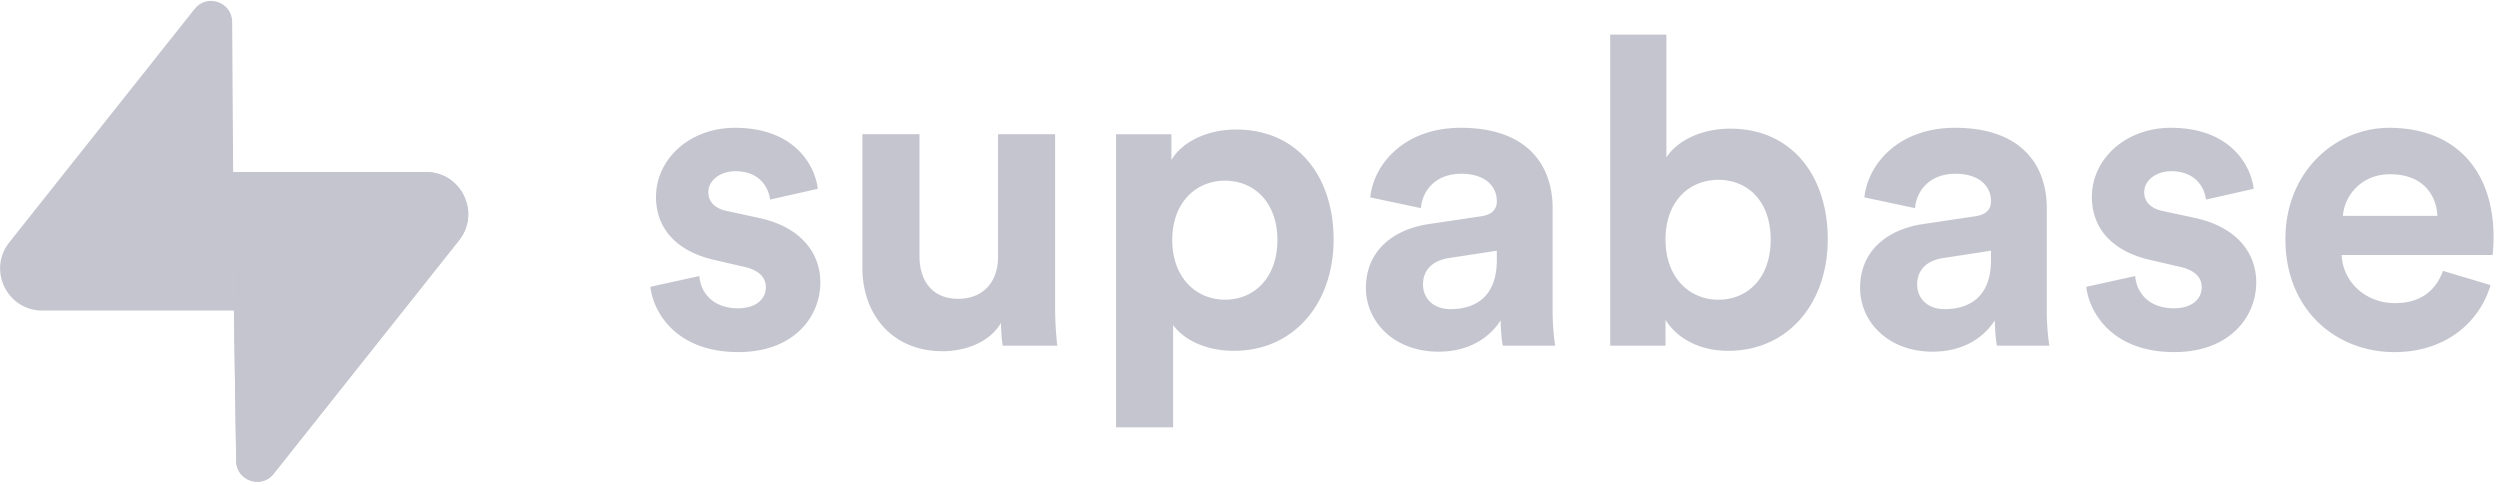 <svg width="103" height="20" fill="none" xmlns="http://www.w3.org/2000/svg"><g clip-path="url(#a)" fill="#C5C5D0"><path d="M26.796 11.816c.106.991 1.008 2.69 3.625 2.69 2.28 0 3.377-1.451 3.377-2.867 0-1.275-.867-2.32-2.582-2.673L29.98 8.7c-.478-.089-.796-.354-.796-.779 0-.496.495-.867 1.114-.867.99 0 1.361.655 1.432 1.168l1.963-.443c-.106-.938-.937-2.513-3.413-2.513-1.874 0-3.253 1.292-3.253 2.85 0 1.221.76 2.23 2.44 2.602l1.15.266c.671.141.936.46.936.85 0 .46-.371.867-1.149.867-1.025 0-1.538-.637-1.591-1.328l-2.016.443ZM41.313 14.241h2.246a14.33 14.33 0 0 1-.088-1.575V5.53h-2.352v5.063c0 1.01-.601 1.718-1.645 1.718-1.096 0-1.591-.78-1.591-1.753V5.53H35.53v5.506c0 1.894 1.203 3.434 3.307 3.434.92 0 1.927-.354 2.405-1.168 0 .354.035.761.07.938ZM48.332 17.605v-4.213c.424.584 1.309 1.062 2.51 1.062 2.459 0 4.103-1.947 4.103-4.585 0-2.585-1.468-4.532-4.014-4.532-1.308 0-2.28.584-2.67 1.257V5.532h-2.28v12.073h2.351Zm4.297-7.718c0 1.557-.955 2.46-2.158 2.46-1.202 0-2.174-.92-2.174-2.46s.972-2.443 2.174-2.443c1.203 0 2.158.902 2.158 2.443ZM56.276 11.869c0 1.363 1.132 2.62 2.989 2.62 1.29 0 2.121-.602 2.563-1.292 0 .336.036.814.089 1.044h2.157a9.762 9.762 0 0 1-.106-1.38V8.575c0-1.753-1.026-3.31-3.784-3.31-2.334 0-3.59 1.504-3.73 2.867l2.086.443c.07-.761.636-1.416 1.662-1.416.99 0 1.467.513 1.467 1.133 0 .3-.159.549-.654.62l-2.14.318c-1.45.213-2.599 1.08-2.599 2.638Zm3.484.867c-.76 0-1.132-.495-1.132-1.009 0-.672.477-1.009 1.079-1.097l1.962-.301v.39c0 1.54-.92 2.017-1.91 2.017ZM68.62 14.242V13.18c.46.743 1.379 1.274 2.581 1.274 2.476 0 4.103-1.965 4.103-4.603 0-2.584-1.468-4.55-4.014-4.55-1.291 0-2.246.567-2.635 1.187V1.425H66.34v12.817h2.28Zm4.332-4.373c0 1.593-.955 2.479-2.157 2.479-1.185 0-2.175-.903-2.175-2.479 0-1.593.99-2.46 2.175-2.46 1.202 0 2.157.867 2.157 2.46ZM76.636 11.869c0 1.363 1.131 2.62 2.988 2.62 1.29 0 2.122-.602 2.564-1.292 0 .336.035.814.088 1.044h2.157a9.806 9.806 0 0 1-.106-1.38V8.575c0-1.753-1.025-3.31-3.784-3.31-2.334 0-3.589 1.504-3.73 2.867l2.086.443c.07-.761.637-1.416 1.662-1.416.99 0 1.468.513 1.468 1.133 0 .3-.16.549-.655.62l-2.139.318c-1.45.213-2.6 1.08-2.6 2.638Zm3.483.867c-.76 0-1.132-.495-1.132-1.009 0-.672.478-1.009 1.079-1.097l1.963-.301v.39c0 1.54-.92 2.017-1.91 2.017ZM85.955 11.816c.106.991 1.008 2.69 3.625 2.69 2.28 0 3.377-1.451 3.377-2.867 0-1.275-.866-2.32-2.582-2.673L89.138 8.7c-.478-.089-.796-.354-.796-.779 0-.496.495-.867 1.114-.867.99 0 1.362.655 1.432 1.168l1.963-.443c-.106-.938-.937-2.513-3.413-2.513-1.874 0-3.253 1.292-3.253 2.85 0 1.221.76 2.23 2.44 2.602l1.15.266c.671.141.936.46.936.85 0 .46-.37.867-1.149.867-1.025 0-1.538-.637-1.591-1.328l-2.016.443ZM96.529 8.895c.053-.797.725-1.717 1.945-1.717 1.343 0 1.909.85 1.945 1.717h-3.89Zm4.12 2.266c-.283.779-.885 1.328-1.98 1.328-1.168 0-2.14-.833-2.193-1.983h6.224c0-.036.035-.39.035-.726 0-2.797-1.609-4.514-4.297-4.514-2.228 0-4.279 1.805-4.279 4.585 0 2.938 2.104 4.656 4.491 4.656 2.14 0 3.519-1.257 3.961-2.762l-1.962-.584ZM11.275 19.52c-.506.637-1.532.288-1.544-.526L9.553 7.09h8.003c1.45 0 2.258 1.674 1.357 2.81l-7.638 9.618Z"/><path d="M11.275 19.52c-.506.637-1.532.288-1.544-.526L9.553 7.09h8.003c1.45 0 2.258 1.674 1.357 2.81l-7.638 9.618Z"/><path d="M8.02.366C8.526-.27 9.553.078 9.565.892l.078 11.903H1.74c-1.45 0-2.259-1.675-1.357-2.81L8.02.366Z"/></g><defs><clipPath id="a"><path fill="#fff" d="M0 0h102.832v20H0z"/></clipPath></defs></svg>